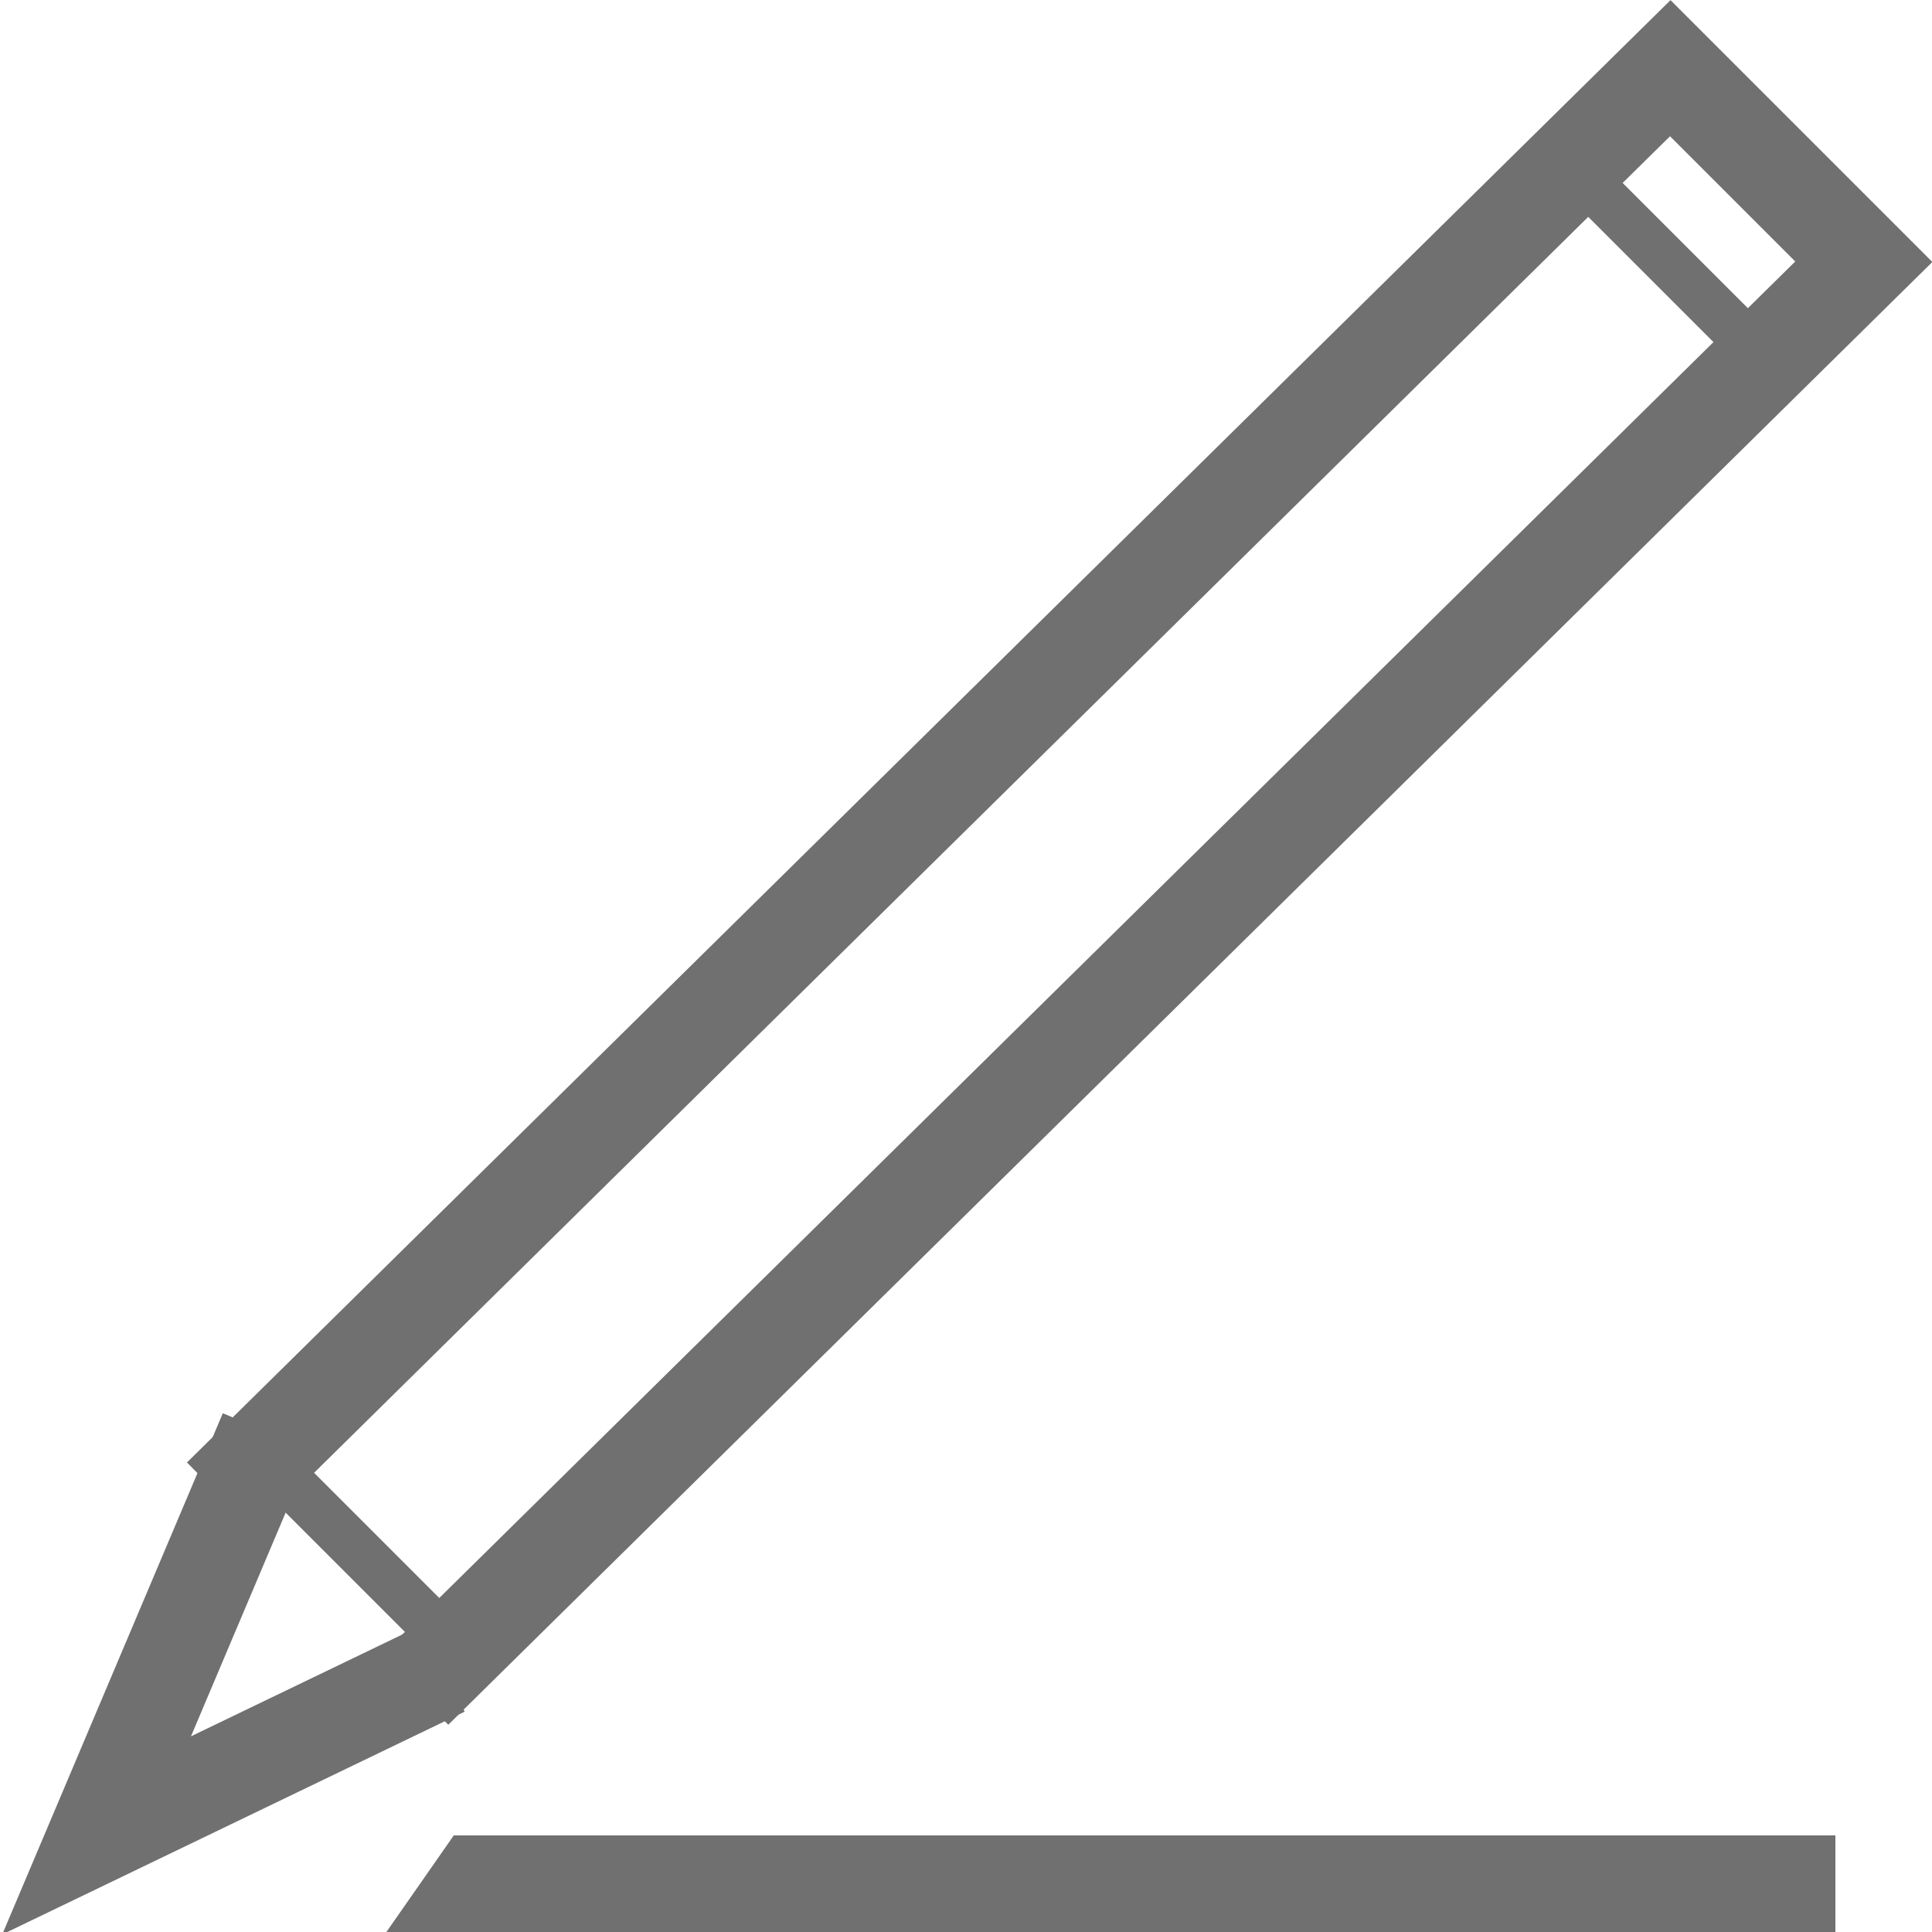 <?xml version="1.0" encoding="UTF-8" standalone="no"?>
<svg width="40px" height="40px" viewBox="0 0 40 40" version="1.1" xmlns="http://www.w3.org/2000/svg" xmlns:xlink="http://www.w3.org/1999/xlink" xmlns:sketch="http://www.bohemiancoding.com/sketch/ns">
    <!-- Generator: Sketch 3.1.1 (8761) - http://www.bohemiancoding.com/sketch -->
    <title>icons / conditions</title>
    <desc>Created with Sketch.</desc>
    <defs></defs>
    <g id="Page-1" stroke="none" stroke-width="1" fill="none" fill-rule="evenodd" sketch:type="MSPage">
        <g id="icons-/-conditions" sketch:type="MSLayerGroup" transform="translate(-15, -14)">
            <rect id="Rectangle-90" sketch:type="MSShapeGroup" x="0" y="0" width="70" height="70"></rect>
            <g id="132" transform="translate(15, 15)" sketch:type="MSShapeGroup">
                <g id="Imported-Layers-2" transform="translate(2, 0)">
                    <path d="M36,39 L6,39 L7.395,37 L36,37 L36,39" id="Fill-1" fill="#707070"></path>
                    <g id="Stroke-4" stroke="#707070">
                        <path d="M7.186,33.538 L0,37 L3.534,28.649" stroke-width="2"></path>
                        <path d="M2.573,29.991 L32.581,0.412 L36.588,4.419 L6.579,33.997" id="Stroke-2" stroke-width="2"></path>
                        <path d="M34.123,6.023 L30.116,2.016 M7.44,33.137 L3.433,29.13" id="Stroke-3"></path>
                    </g>
                </g>
                <rect id="Rectangle-80" x="0" y="0" width="40" height="40"></rect>
            </g>
        </g>
    </g>
</svg>